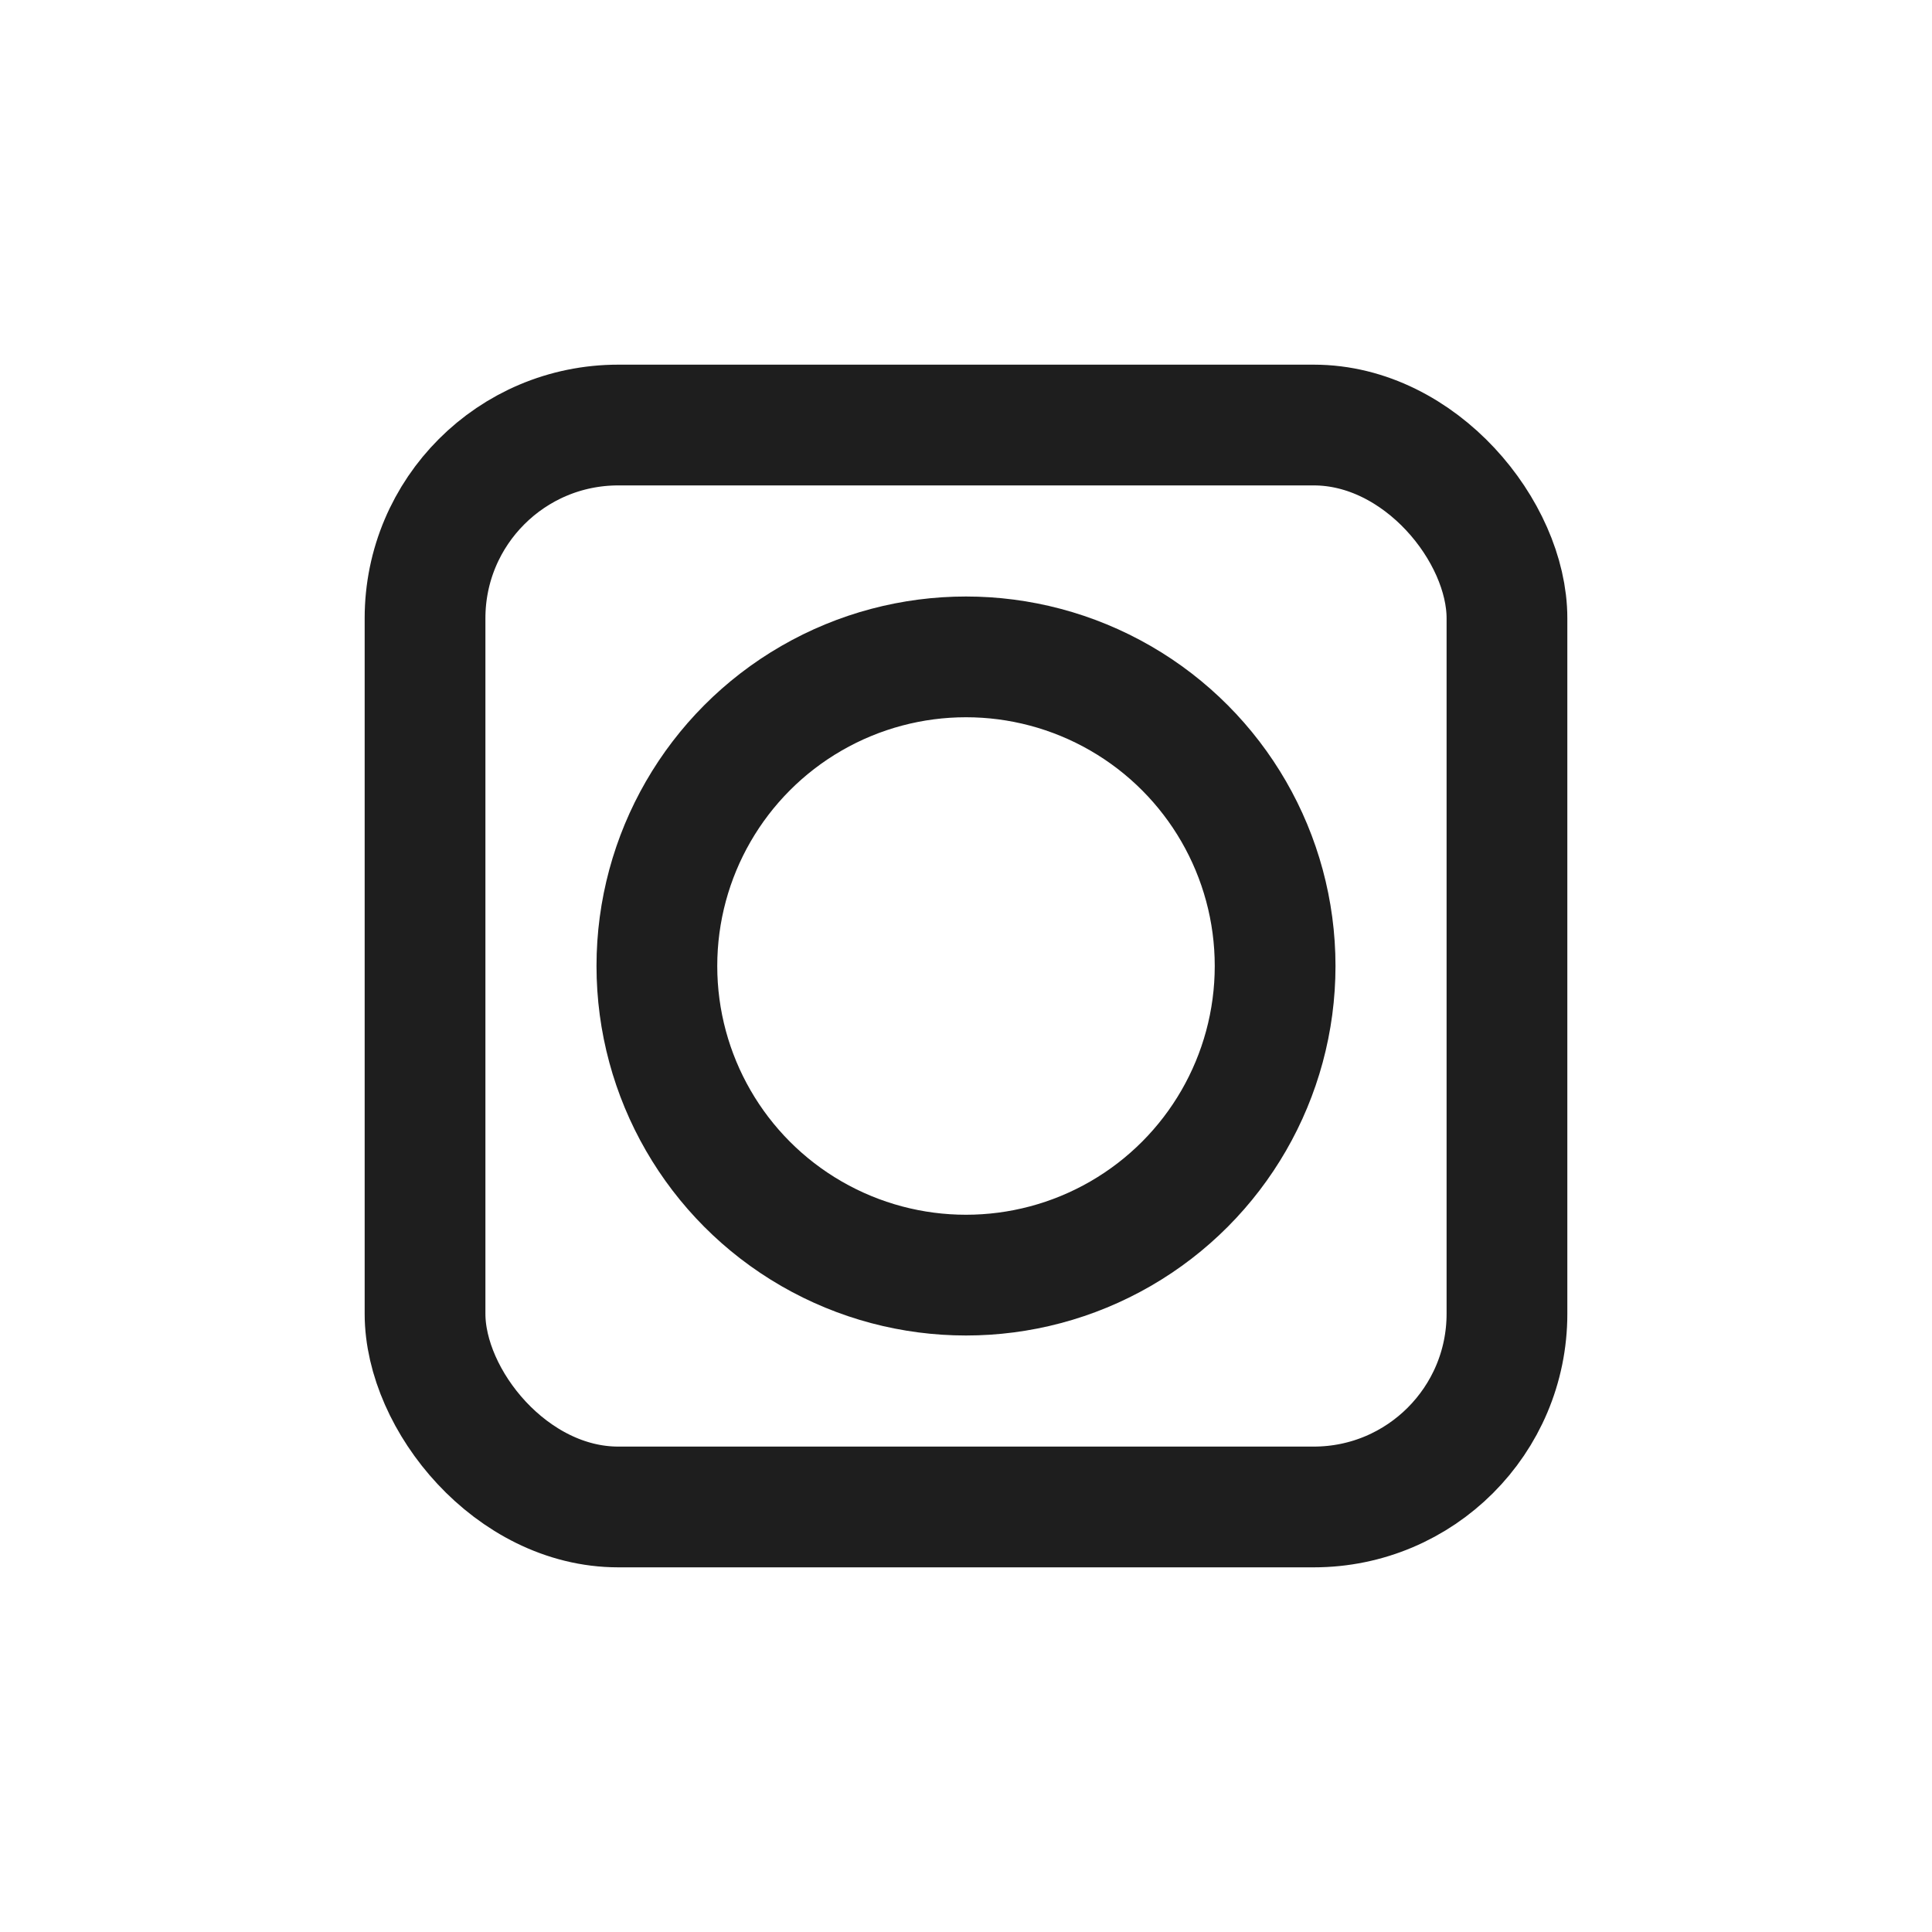 <svg xmlns="http://www.w3.org/2000/svg" width="32" height="32" viewBox="0 0 32 32"><rect x="7.04" y="7.04" width="17.92" height="17.92" rx="3.2" fill="none" stroke="#1E1E1E" stroke-width="2" stroke-linecap="round" stroke-linejoin="round"/>
              <circle cx="16" cy="16" r="5.12" fill="none" stroke="#1E1E1E" stroke-width="2" stroke-linecap="round" stroke-linejoin="round"/></svg>